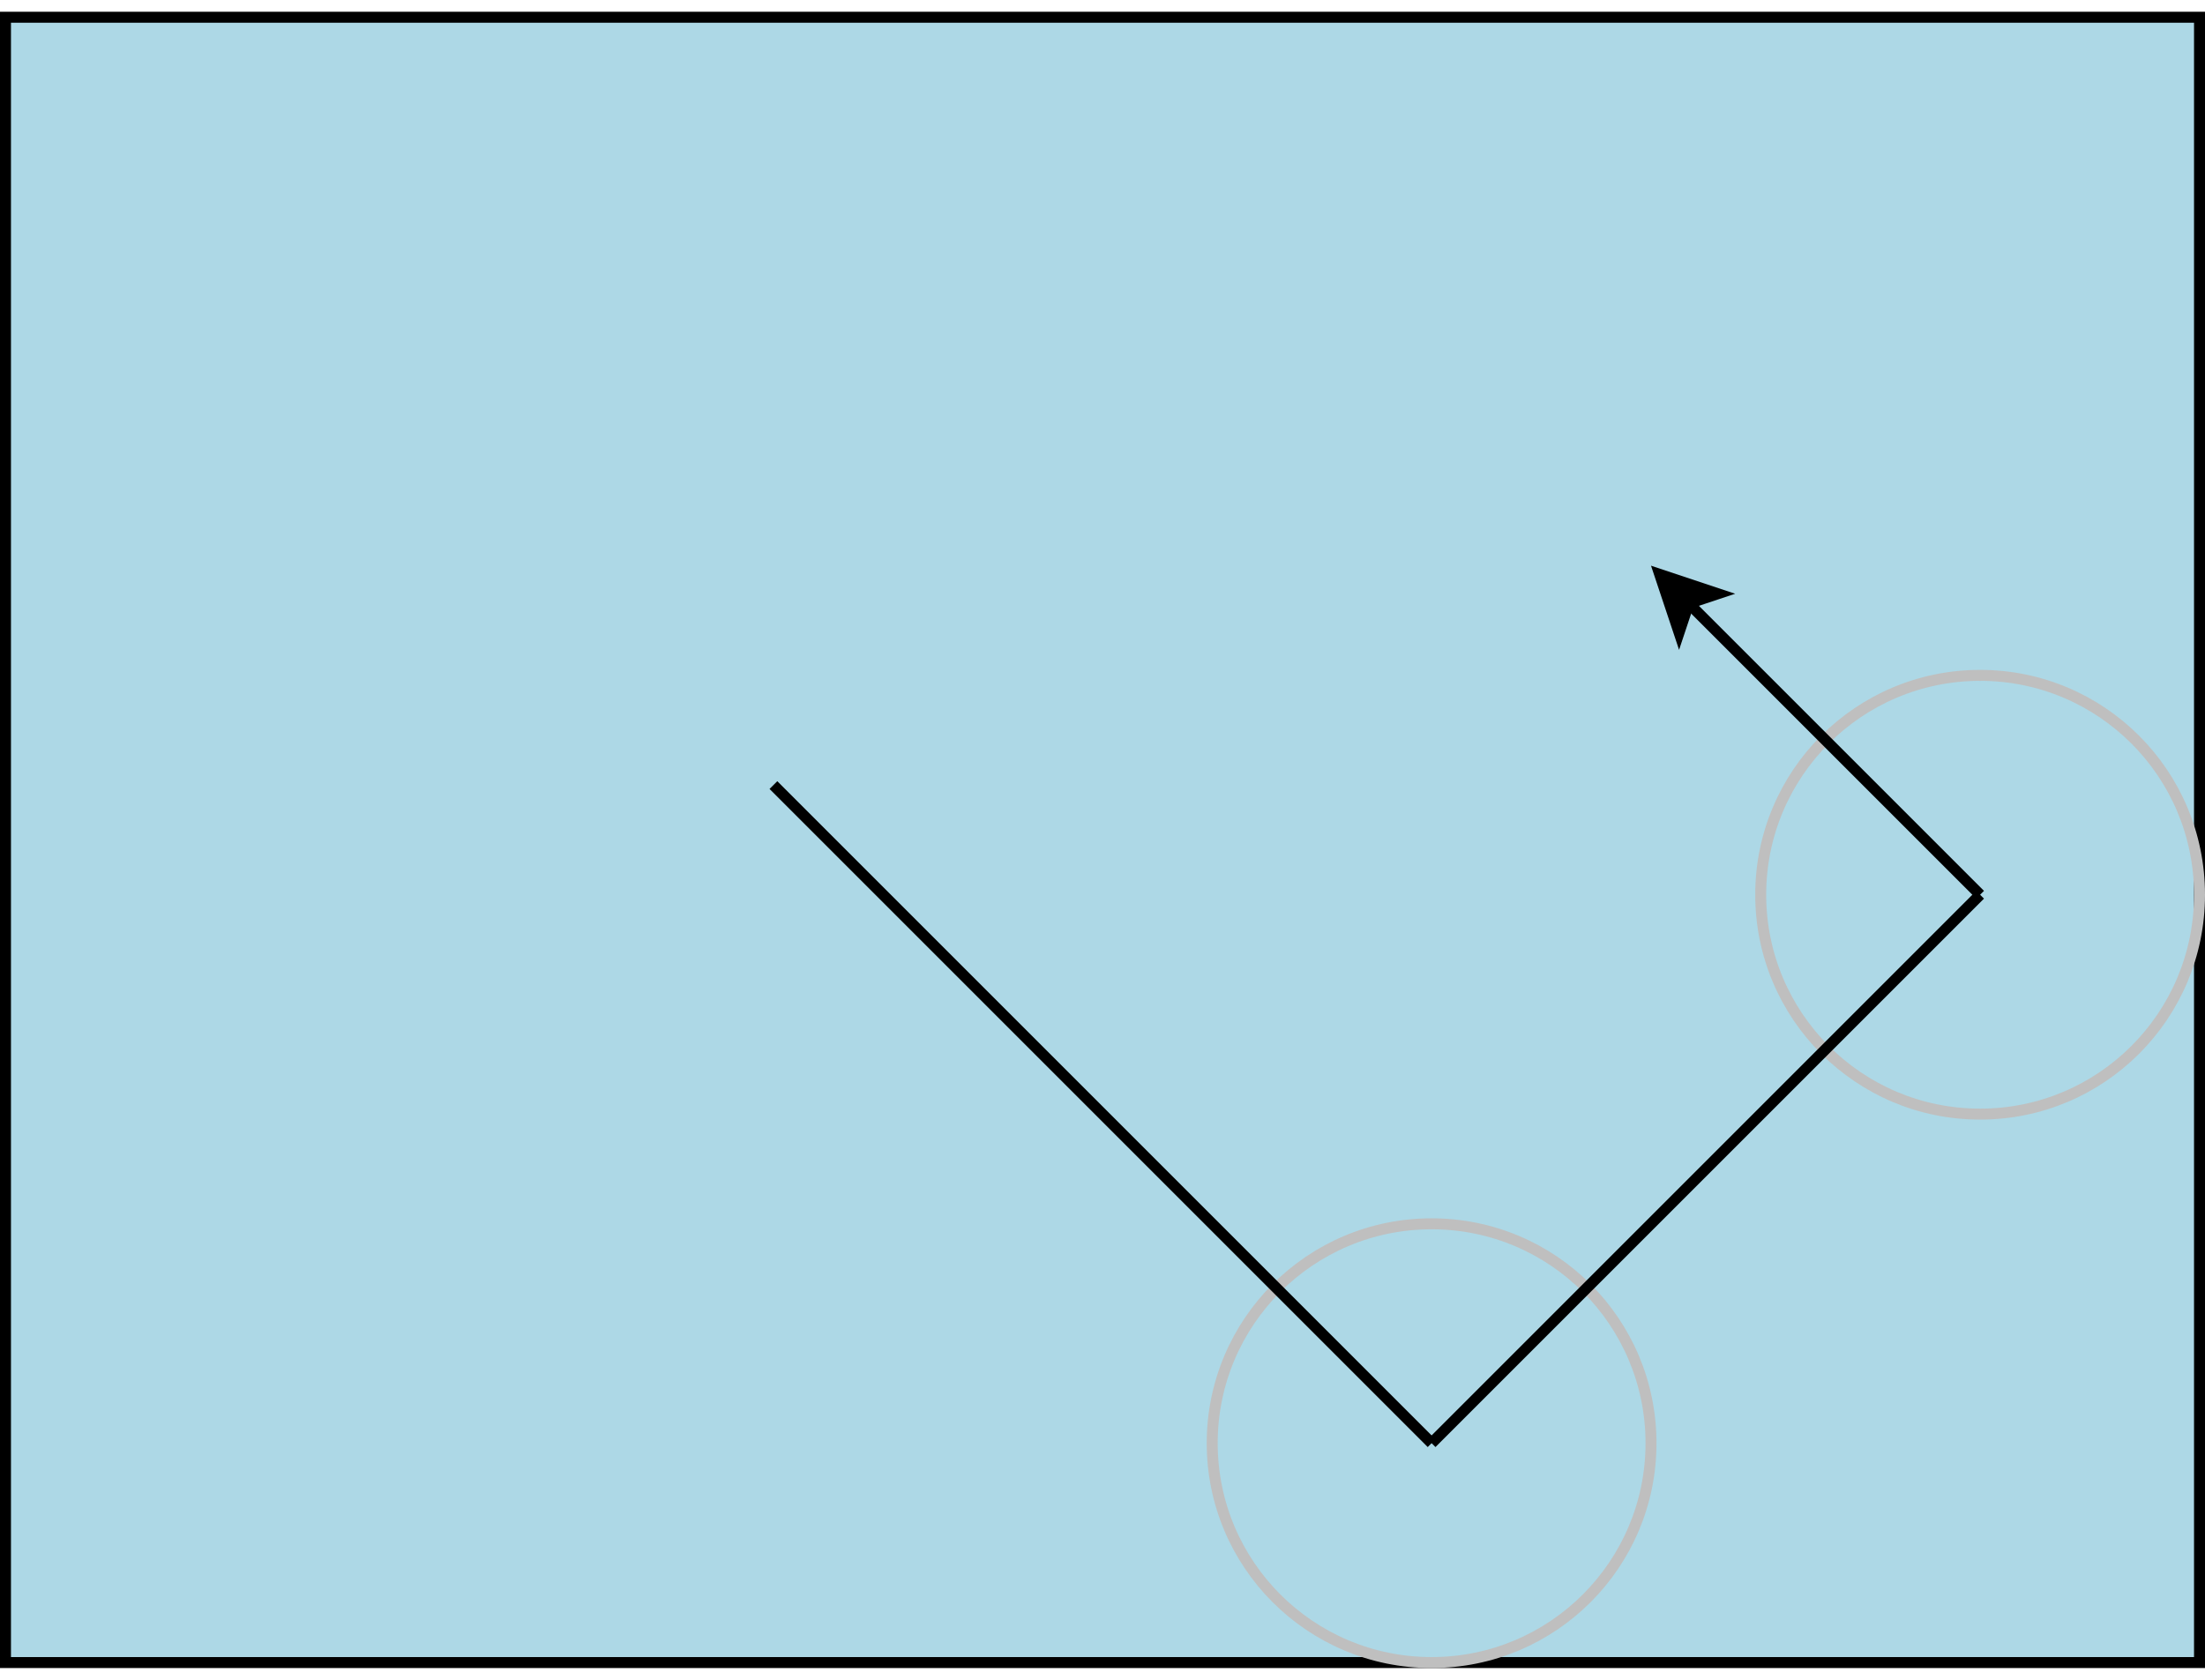 <?xml version="1.0" encoding="UTF-8" standalone="no"?>
<!DOCTYPE svg PUBLIC "-//W3C//DTD SVG 1.0//EN" "http://www.w3.org/TR/2001/PR-SVG-20010719/DTD/svg10.dtd">
<svg width="21cm" height="16cm" viewBox="399 199 402 302" xmlns="http://www.w3.org/2000/svg" xmlns:xlink="http://www.w3.org/1999/xlink">
  <defs/>
  <g id="Background"/>
  <g id="Background"/>
  <g id="Background"/>
  <g id="Background"/>
  <g id="Background"/>
  <g id="Background"/>
  <g id="Background"/>
  <g id="Background"/>
  <g id="Background">
    <rect style="fill: #add8e6; fill-opacity: 1; stroke-opacity: 1; stroke-width: 2; stroke: #000000" x="400" y="200" width="400" height="300" rx="0" ry="0"/>
    <image x="460" y="260" width="80" height="80" xlink:href="ball.svg"/>
    <ellipse style="fill: none; stroke-opacity: 1; stroke-width: 2; stroke: #bfbfbf" cx="660" cy="460" rx="40" ry="40"/>
    <line style="fill: none; stroke-opacity: 1; stroke-width: 2; stroke: #000000" x1="540.005" y1="340.005" x2="660" y2="460"/>
    <ellipse style="fill: none; stroke-opacity: 1; stroke-width: 2; stroke: #bfbfbf" cx="760" cy="360" rx="40" ry="40"/>
    <line style="fill: none; stroke-opacity: 1; stroke-width: 2; stroke: #000000" x1="660" y1="460" x2="760" y2="360"/>
    <g>
      <line style="fill: none; stroke-opacity: 1; stroke-width: 2; stroke: #000000" x1="760" y1="360" x2="706.884" y2="306.884"/>
      <polygon style="fill: #000000; fill-opacity: 1; stroke-opacity: 1; stroke-width: 2; stroke: #000000" fill-rule="evenodd" points="701.581,301.581 712.188,305.117 706.884,306.884 705.117,312.188 "/>
    </g>
  </g>
</svg>
